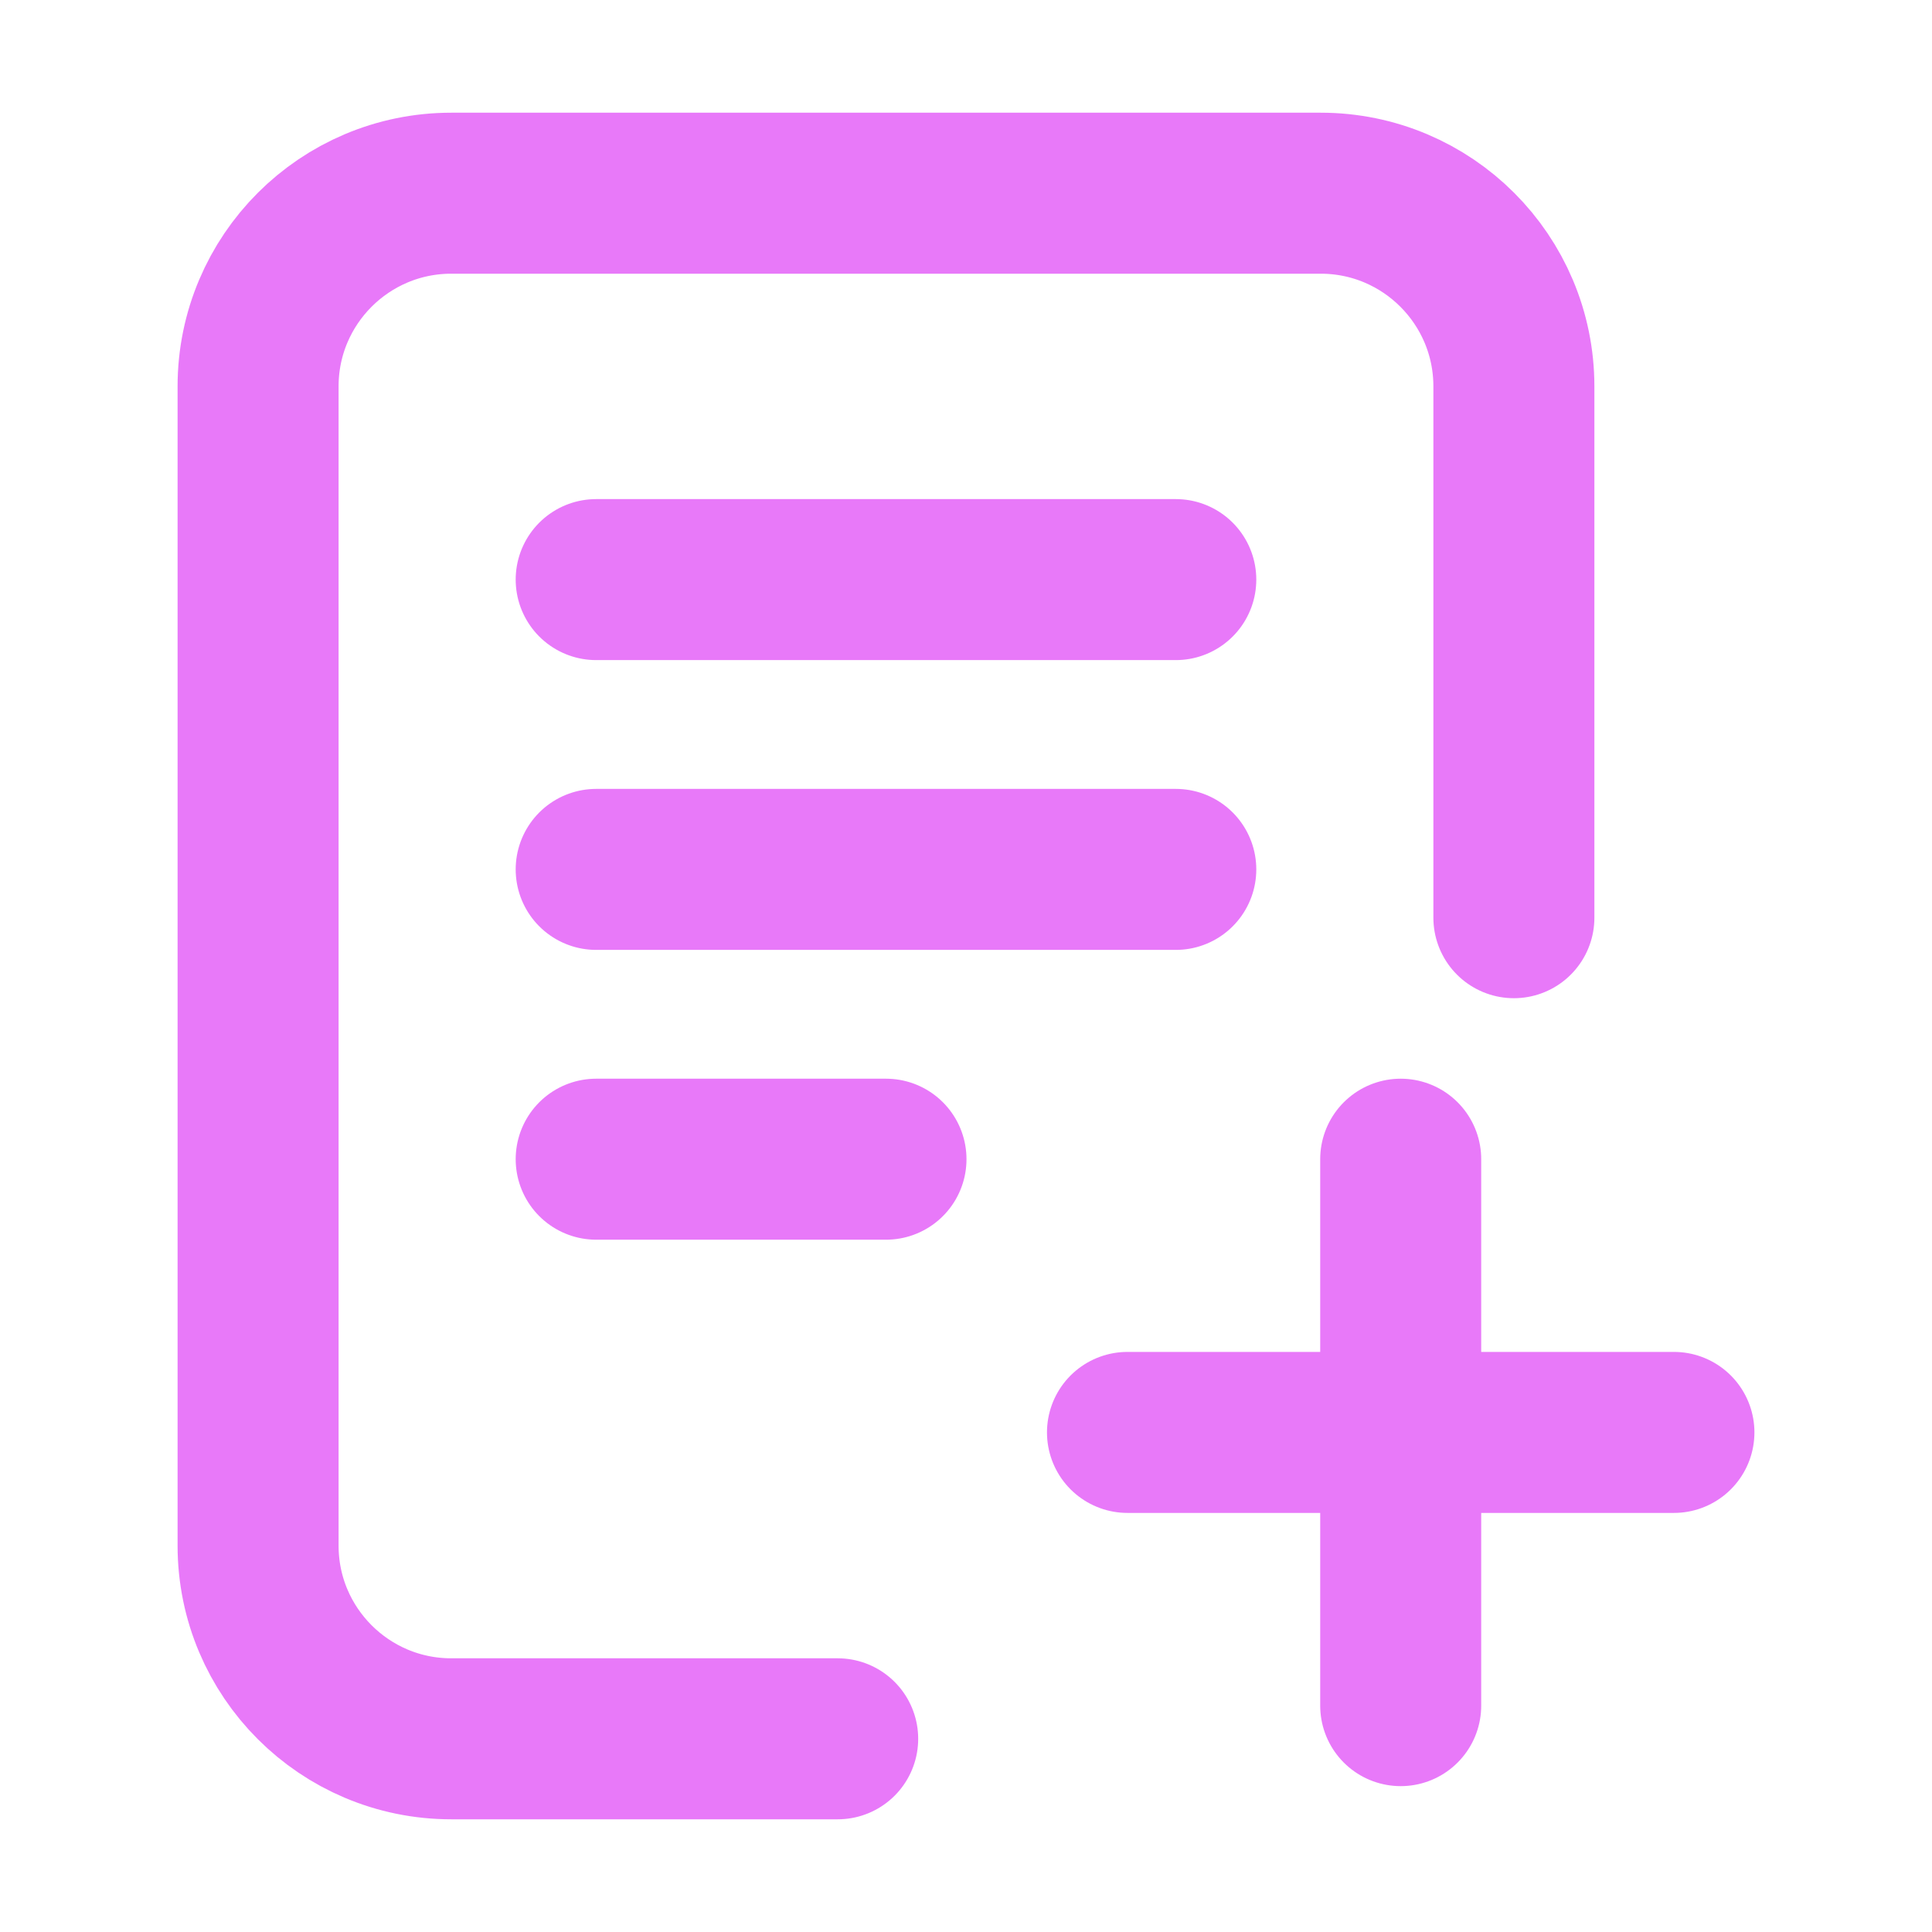 <svg fill="none" height="24" viewBox="0 0 24 24" width="24" xmlns="http://www.w3.org/2000/svg"><path d="m10.406 21.6h-4.8c-1.325 0-2.4-1.075-2.4-2.4l0-14.4c0-1.325 1.075-2.4 2.4-2.4h10.8c1.325 0 2.4 1.075 2.4 2.4v6.6m-1.406 9.788v-3.394m0 0v-3.394m0 3.394h-3.394m3.394 0h3.394m-13.388-10.594h7.2m-7.2 3.6h7.2m-7.2 3.6h3.6" stroke="#e879f9" stroke-linecap="round" stroke-linejoin="round" stroke-width="2"/></svg>